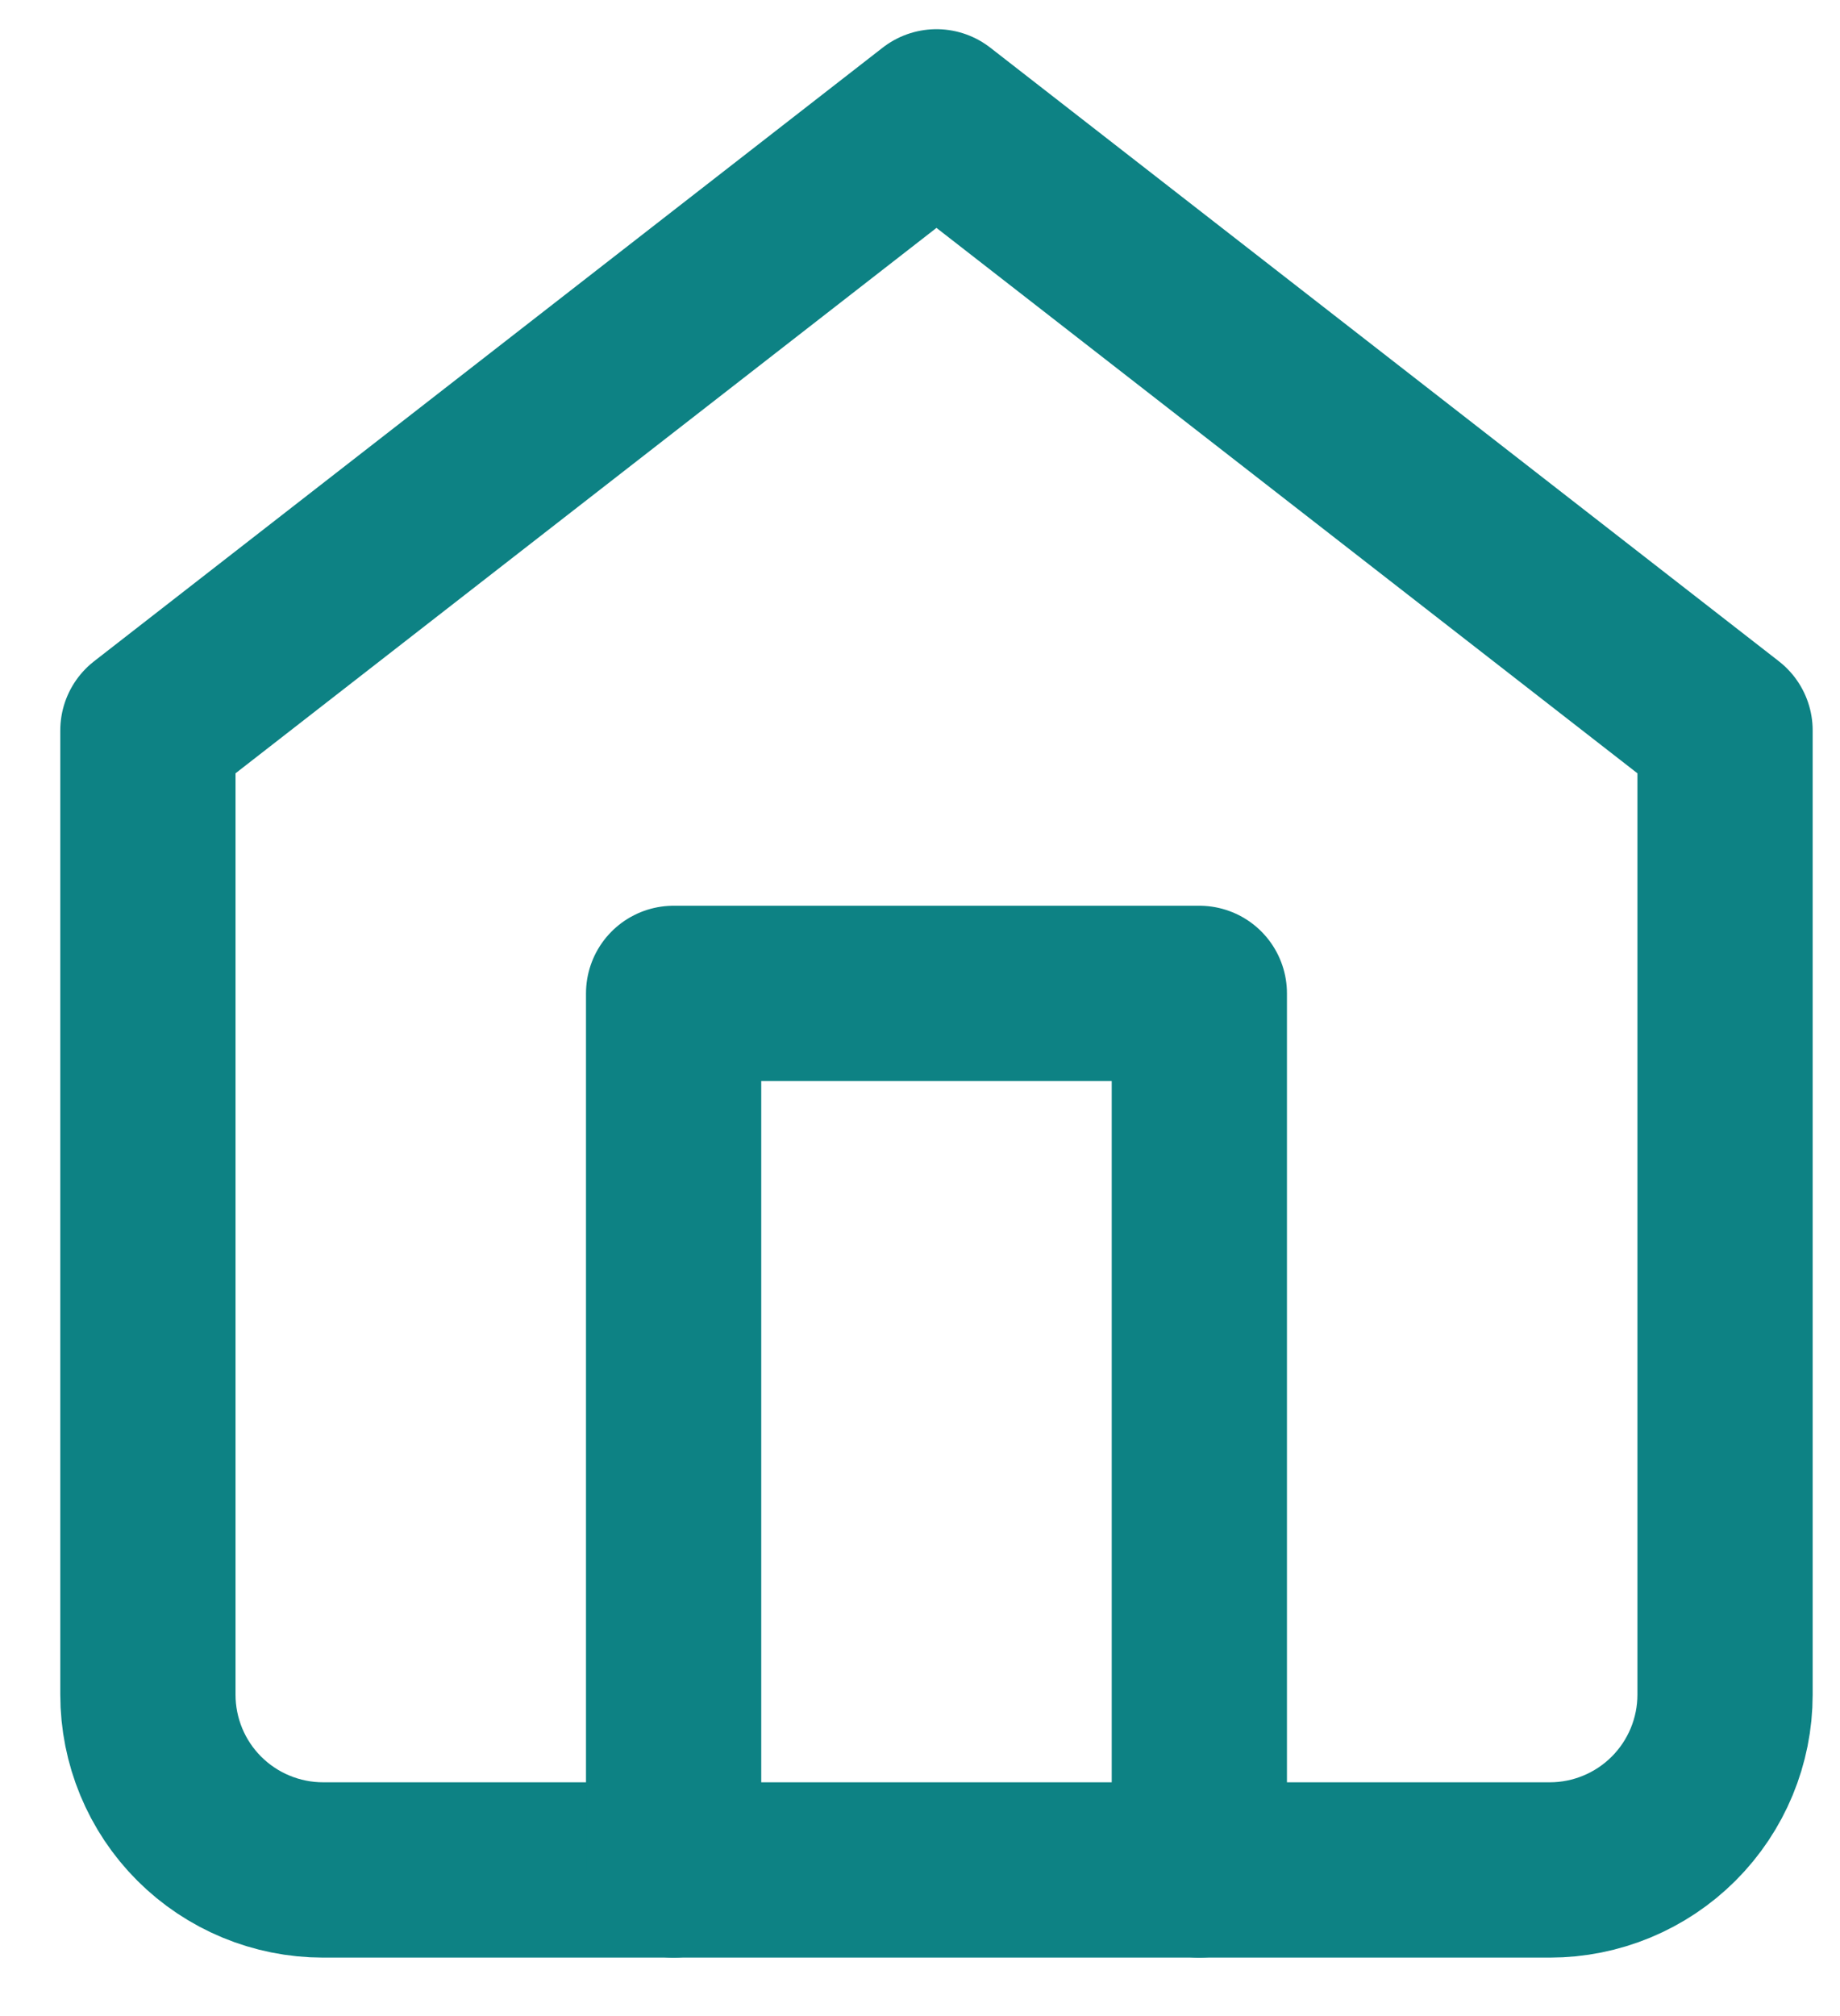 <svg width="21" height="23" viewBox="0 0 21 23" fill="none" xmlns="http://www.w3.org/2000/svg">
<path d="M1.688 8.333L10.688 1.333L19.688 8.333V19.333C19.688 19.863 19.477 20.372 19.102 20.747C18.727 21.122 18.218 21.333 17.688 21.333H3.688C3.157 21.333 2.648 21.122 2.273 20.747C1.898 20.372 1.688 19.863 1.688 19.333V8.333Z" stroke="#0D8284" stroke-width="2" stroke-linecap="round" stroke-linejoin="round"/>
<path d="M7.688 21.333V11.333H13.688V21.333" stroke="#0D8284" stroke-width="2" stroke-linecap="round" stroke-linejoin="round"/>
</svg>
